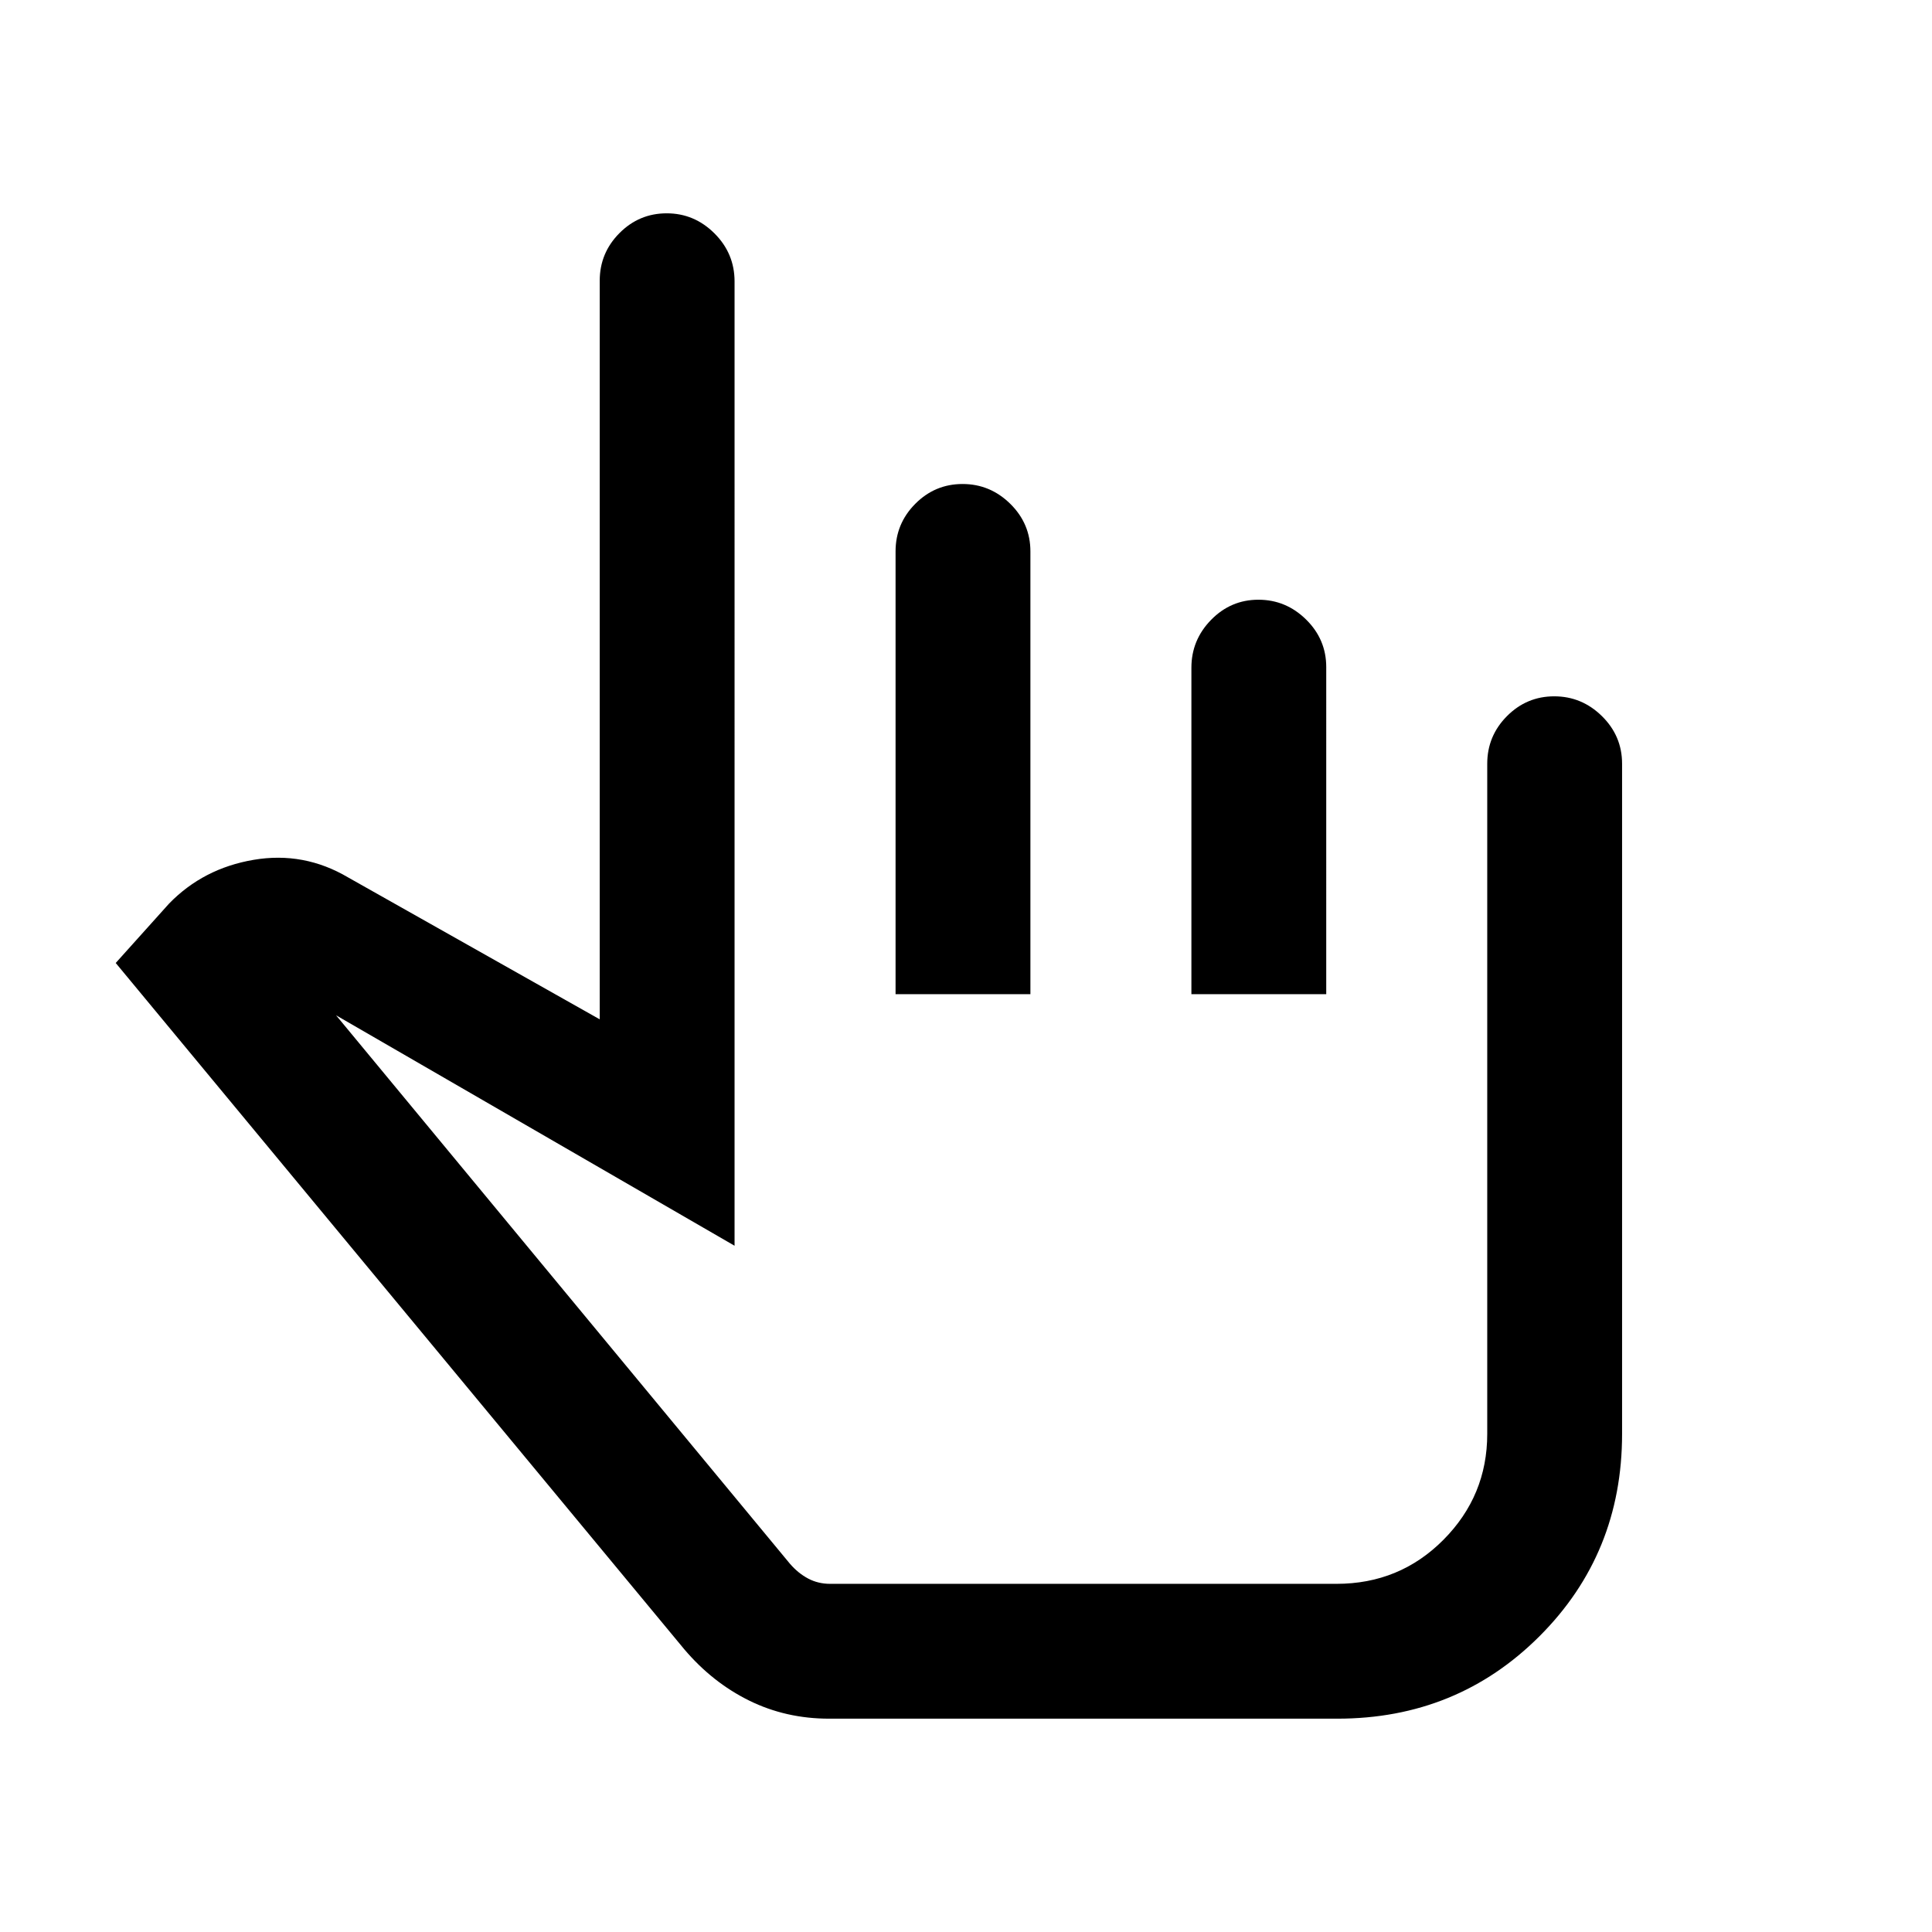 <svg xmlns="http://www.w3.org/2000/svg" height="20" viewBox="0 -960 960 960" width="20"><path d="M412-106q-21.5 0-39.75-9T340-140.5l-282.5-341L84-511q17-17.5 42-21.75t47 8.75l125 70.5v-367q0-13.8 9.79-23.65 9.79-9.85 23.5-9.85t23.71 9.96q10 9.96 10 23.92V-341L167-455.5 392.5-183q4.05 4.7 9.02 7.35Q406.5-173 412.5-173h251.62q31.38 0 53.13-21.9Q739-216.8 739-247.5v-333q0-13.8 9.79-23.65 9.79-9.85 23.5-9.85t23.71 9.85q10 9.85 10 23.65v333q0 59.5-41 100.5t-100.5 41H412Zm100-228.5ZM445-466v-220q0-13.8 9.79-23.65 9.79-9.85 23.5-9.85t23.71 9.85q10 9.85 10 23.65v220h-67Zm147 0v-162.22q0-13.78 9.79-23.78 9.79-10 23.5-10t23.71 9.85q10 9.85 10 23.65V-466h-67Z"/></svg>